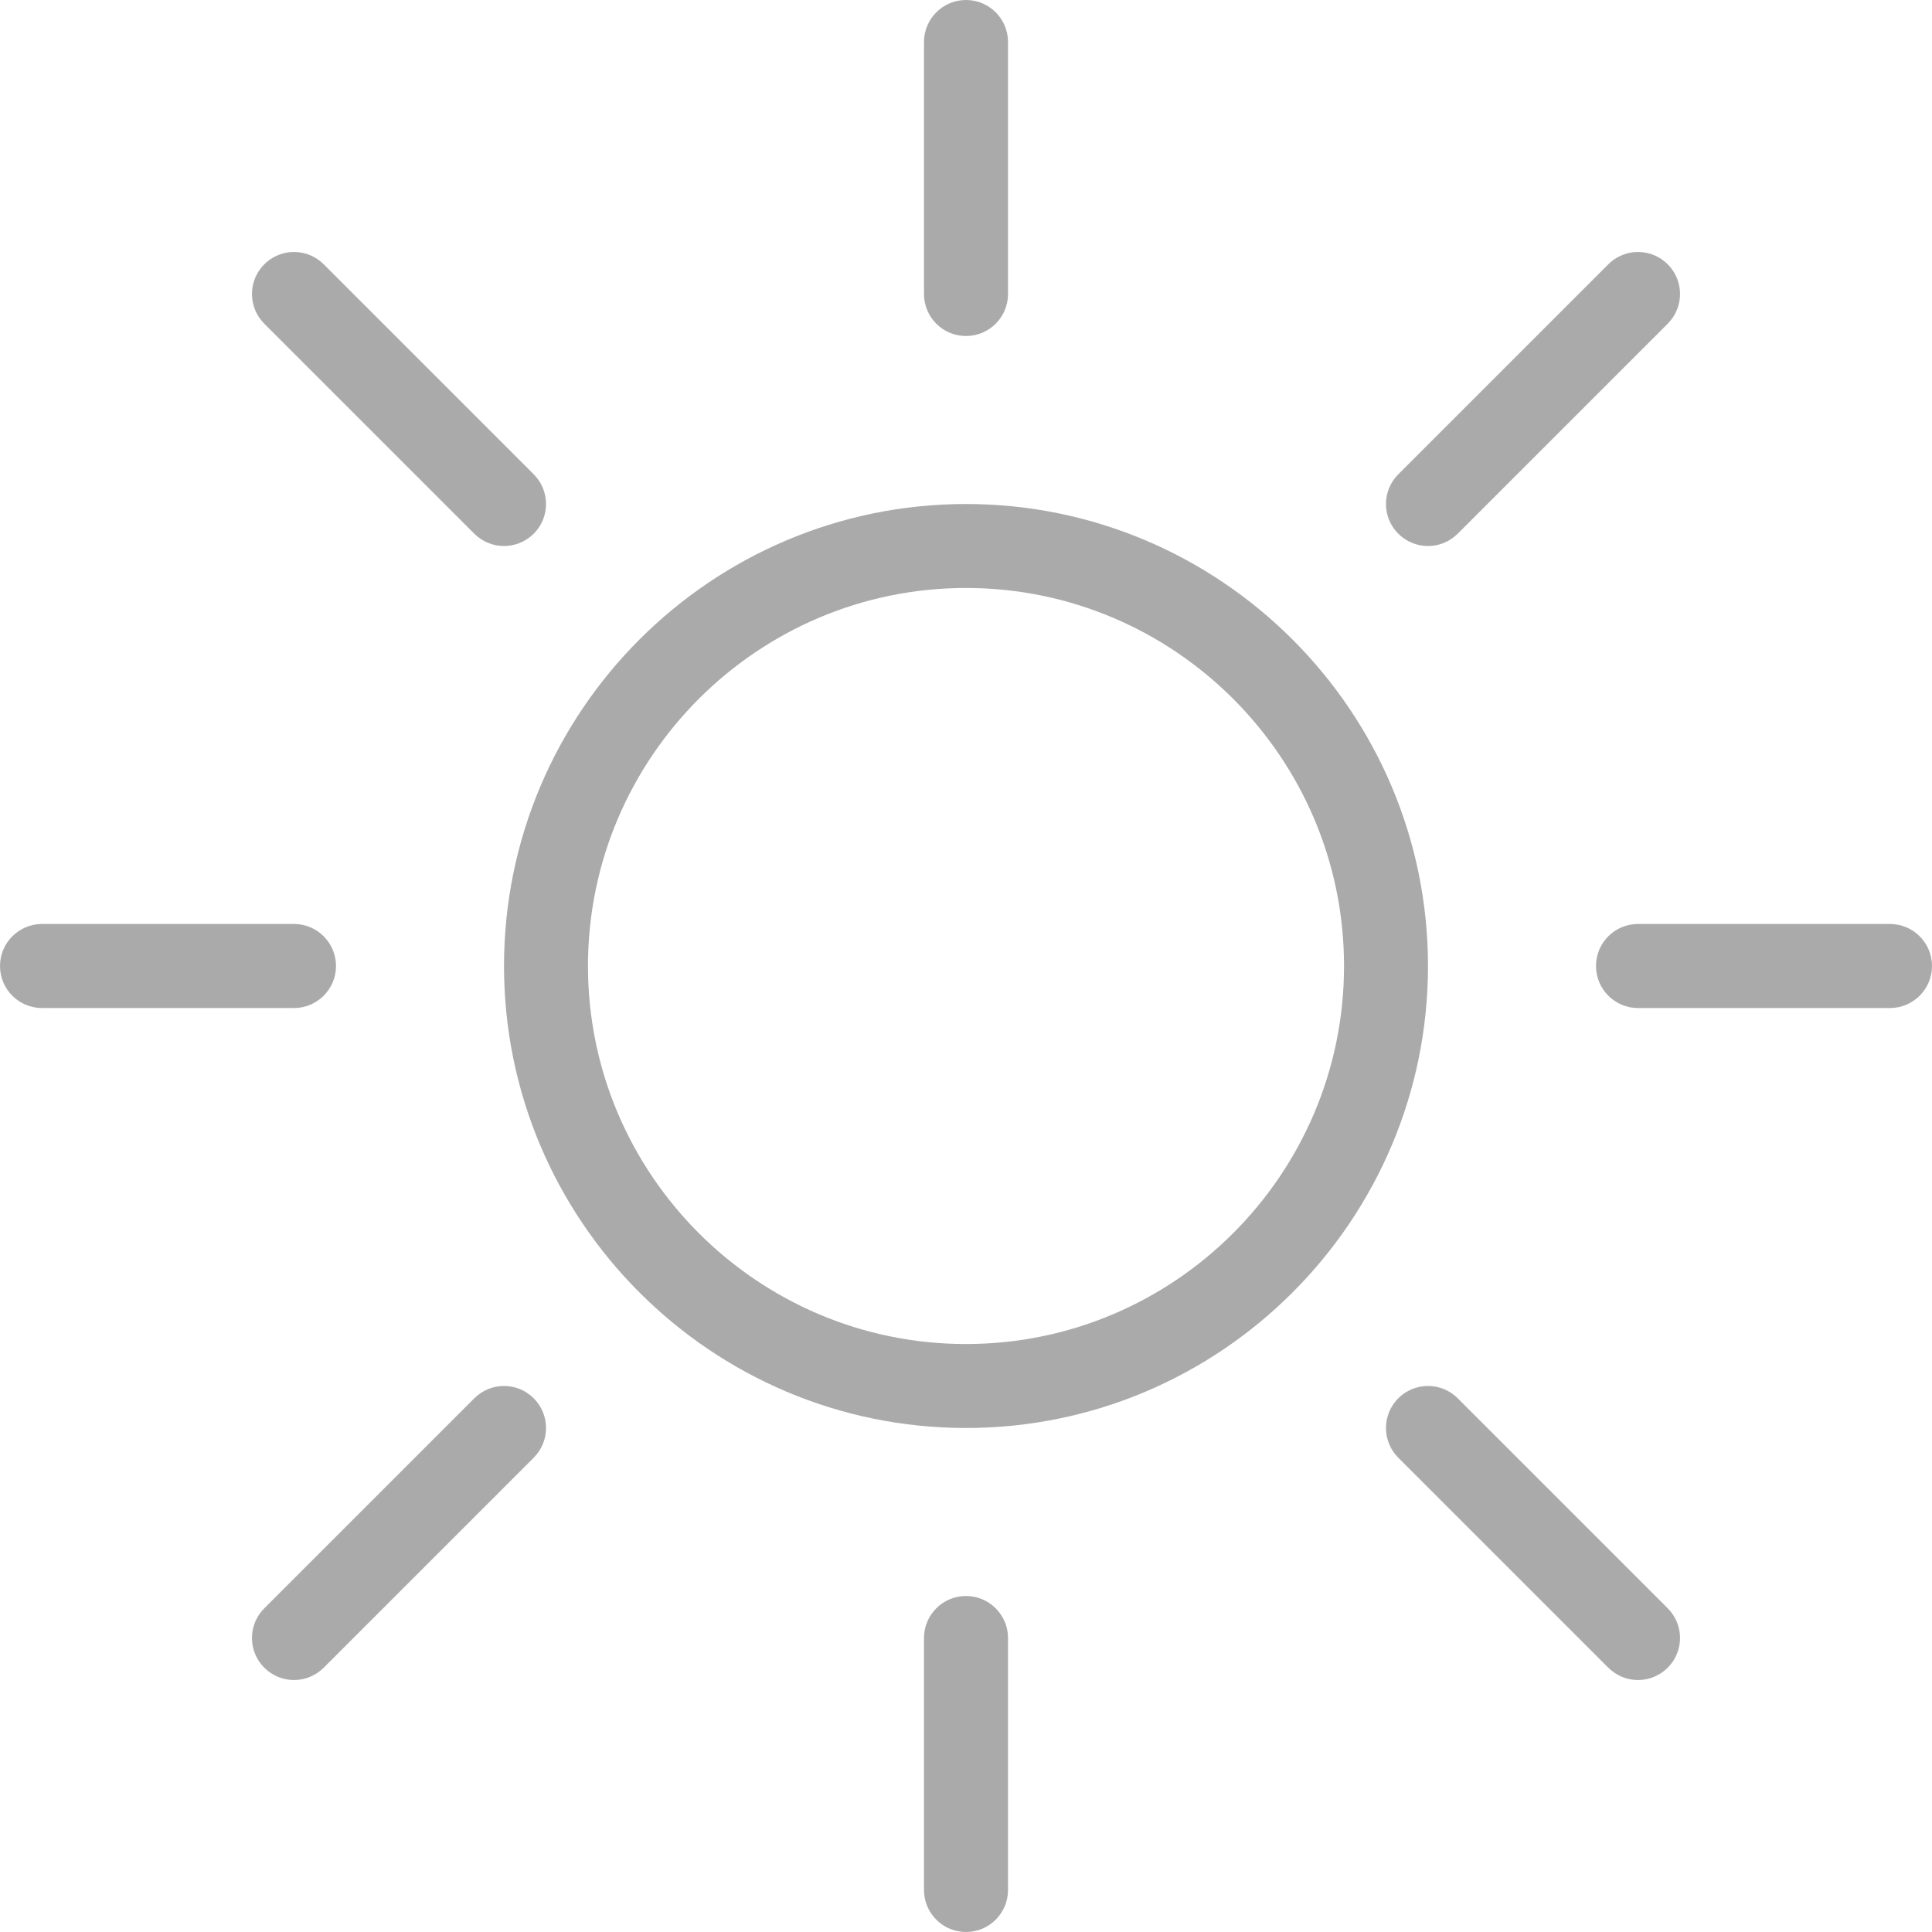 <svg width="24" height="24" viewBox="0 0 24 24" fill="none"
    xmlns="http://www.w3.org/2000/svg">
    <path d="M12 0C11.712 0 11.478 0.234 11.478 0.522V3.652C11.478 3.94 11.711 4.174 12 4.174C12.288 4.174 12.522 3.94 12.522 3.652V0.522C12.522 0.234 12.288 0 12 0Z" fill="#AAAAAA"/>
    <path d="M12 19.826C11.712 19.826 11.478 20.06 11.478 20.348V23.478C11.478 23.766 11.712 24 12 24C12.288 24 12.522 23.766 12.522 23.478V20.348C12.522 20.06 12.288 19.826 12 19.826Z" fill="#AAAAAA"/>
    <path d="M20.348 11.478H23.478C23.766 11.478 24 11.712 24 12C24 12.288 23.766 12.522 23.478 12.522H20.348C20.06 12.522 19.826 12.288 19.826 12C19.826 11.712 20.059 11.478 20.348 11.478Z" fill="#AAAAAA"/>
    <path d="M3.652 11.478H0.522C0.234 11.478 0 11.712 0 12C0 12.288 0.233 12.522 0.522 12.522H3.652C3.94 12.522 4.174 12.288 4.174 12C4.174 11.712 3.94 11.478 3.652 11.478Z" fill="#AAAAAA"/>
    <path d="M18.108 17.37L20.717 19.979C20.921 20.183 20.921 20.513 20.717 20.717C20.615 20.818 20.481 20.87 20.348 20.87C20.214 20.87 20.081 20.818 19.979 20.717L17.37 18.108C17.166 17.904 17.166 17.574 17.37 17.37C17.574 17.166 17.904 17.166 18.108 17.37Z" fill="#AAAAAA"/>
    <path d="M6.63 5.892L4.021 3.283C3.817 3.079 3.487 3.079 3.283 3.283C3.079 3.487 3.079 3.817 3.283 4.021L5.892 6.63C5.994 6.731 6.127 6.783 6.261 6.783C6.394 6.783 6.528 6.731 6.63 6.63C6.834 6.426 6.834 6.096 6.63 5.892Z" fill="#AAAAAA"/>
    <path d="M5.892 17.37C6.096 17.166 6.426 17.166 6.63 17.37C6.834 17.574 6.834 17.904 6.63 18.108L4.021 20.717C3.919 20.818 3.786 20.87 3.652 20.87C3.519 20.87 3.385 20.818 3.283 20.717C3.079 20.513 3.079 20.183 3.283 19.979L5.892 17.37Z" fill="#AAAAAA"/>
    <path d="M20.717 3.283C20.513 3.079 20.183 3.079 19.979 3.283L17.37 5.892C17.166 6.096 17.166 6.426 17.37 6.63C17.472 6.731 17.606 6.783 17.739 6.783C17.873 6.783 18.006 6.731 18.108 6.63L20.717 4.021C20.921 3.817 20.921 3.487 20.717 3.283Z" fill="#AAAAAA"/>
    <path fill-rule="evenodd" clip-rule="evenodd" d="M6.261 12C6.261 8.836 8.836 6.261 12 6.261C15.164 6.261 17.739 8.836 17.739 12C17.739 15.164 15.164 17.739 12 17.739C8.836 17.739 6.261 15.164 6.261 12ZM7.304 12C7.304 14.589 9.411 16.696 12 16.696C14.589 16.696 16.696 14.589 16.696 12C16.696 9.411 14.589 7.304 12 7.304C9.411 7.304 7.304 9.411 7.304 12Z" fill="#AAAAAA"/>
</svg>
